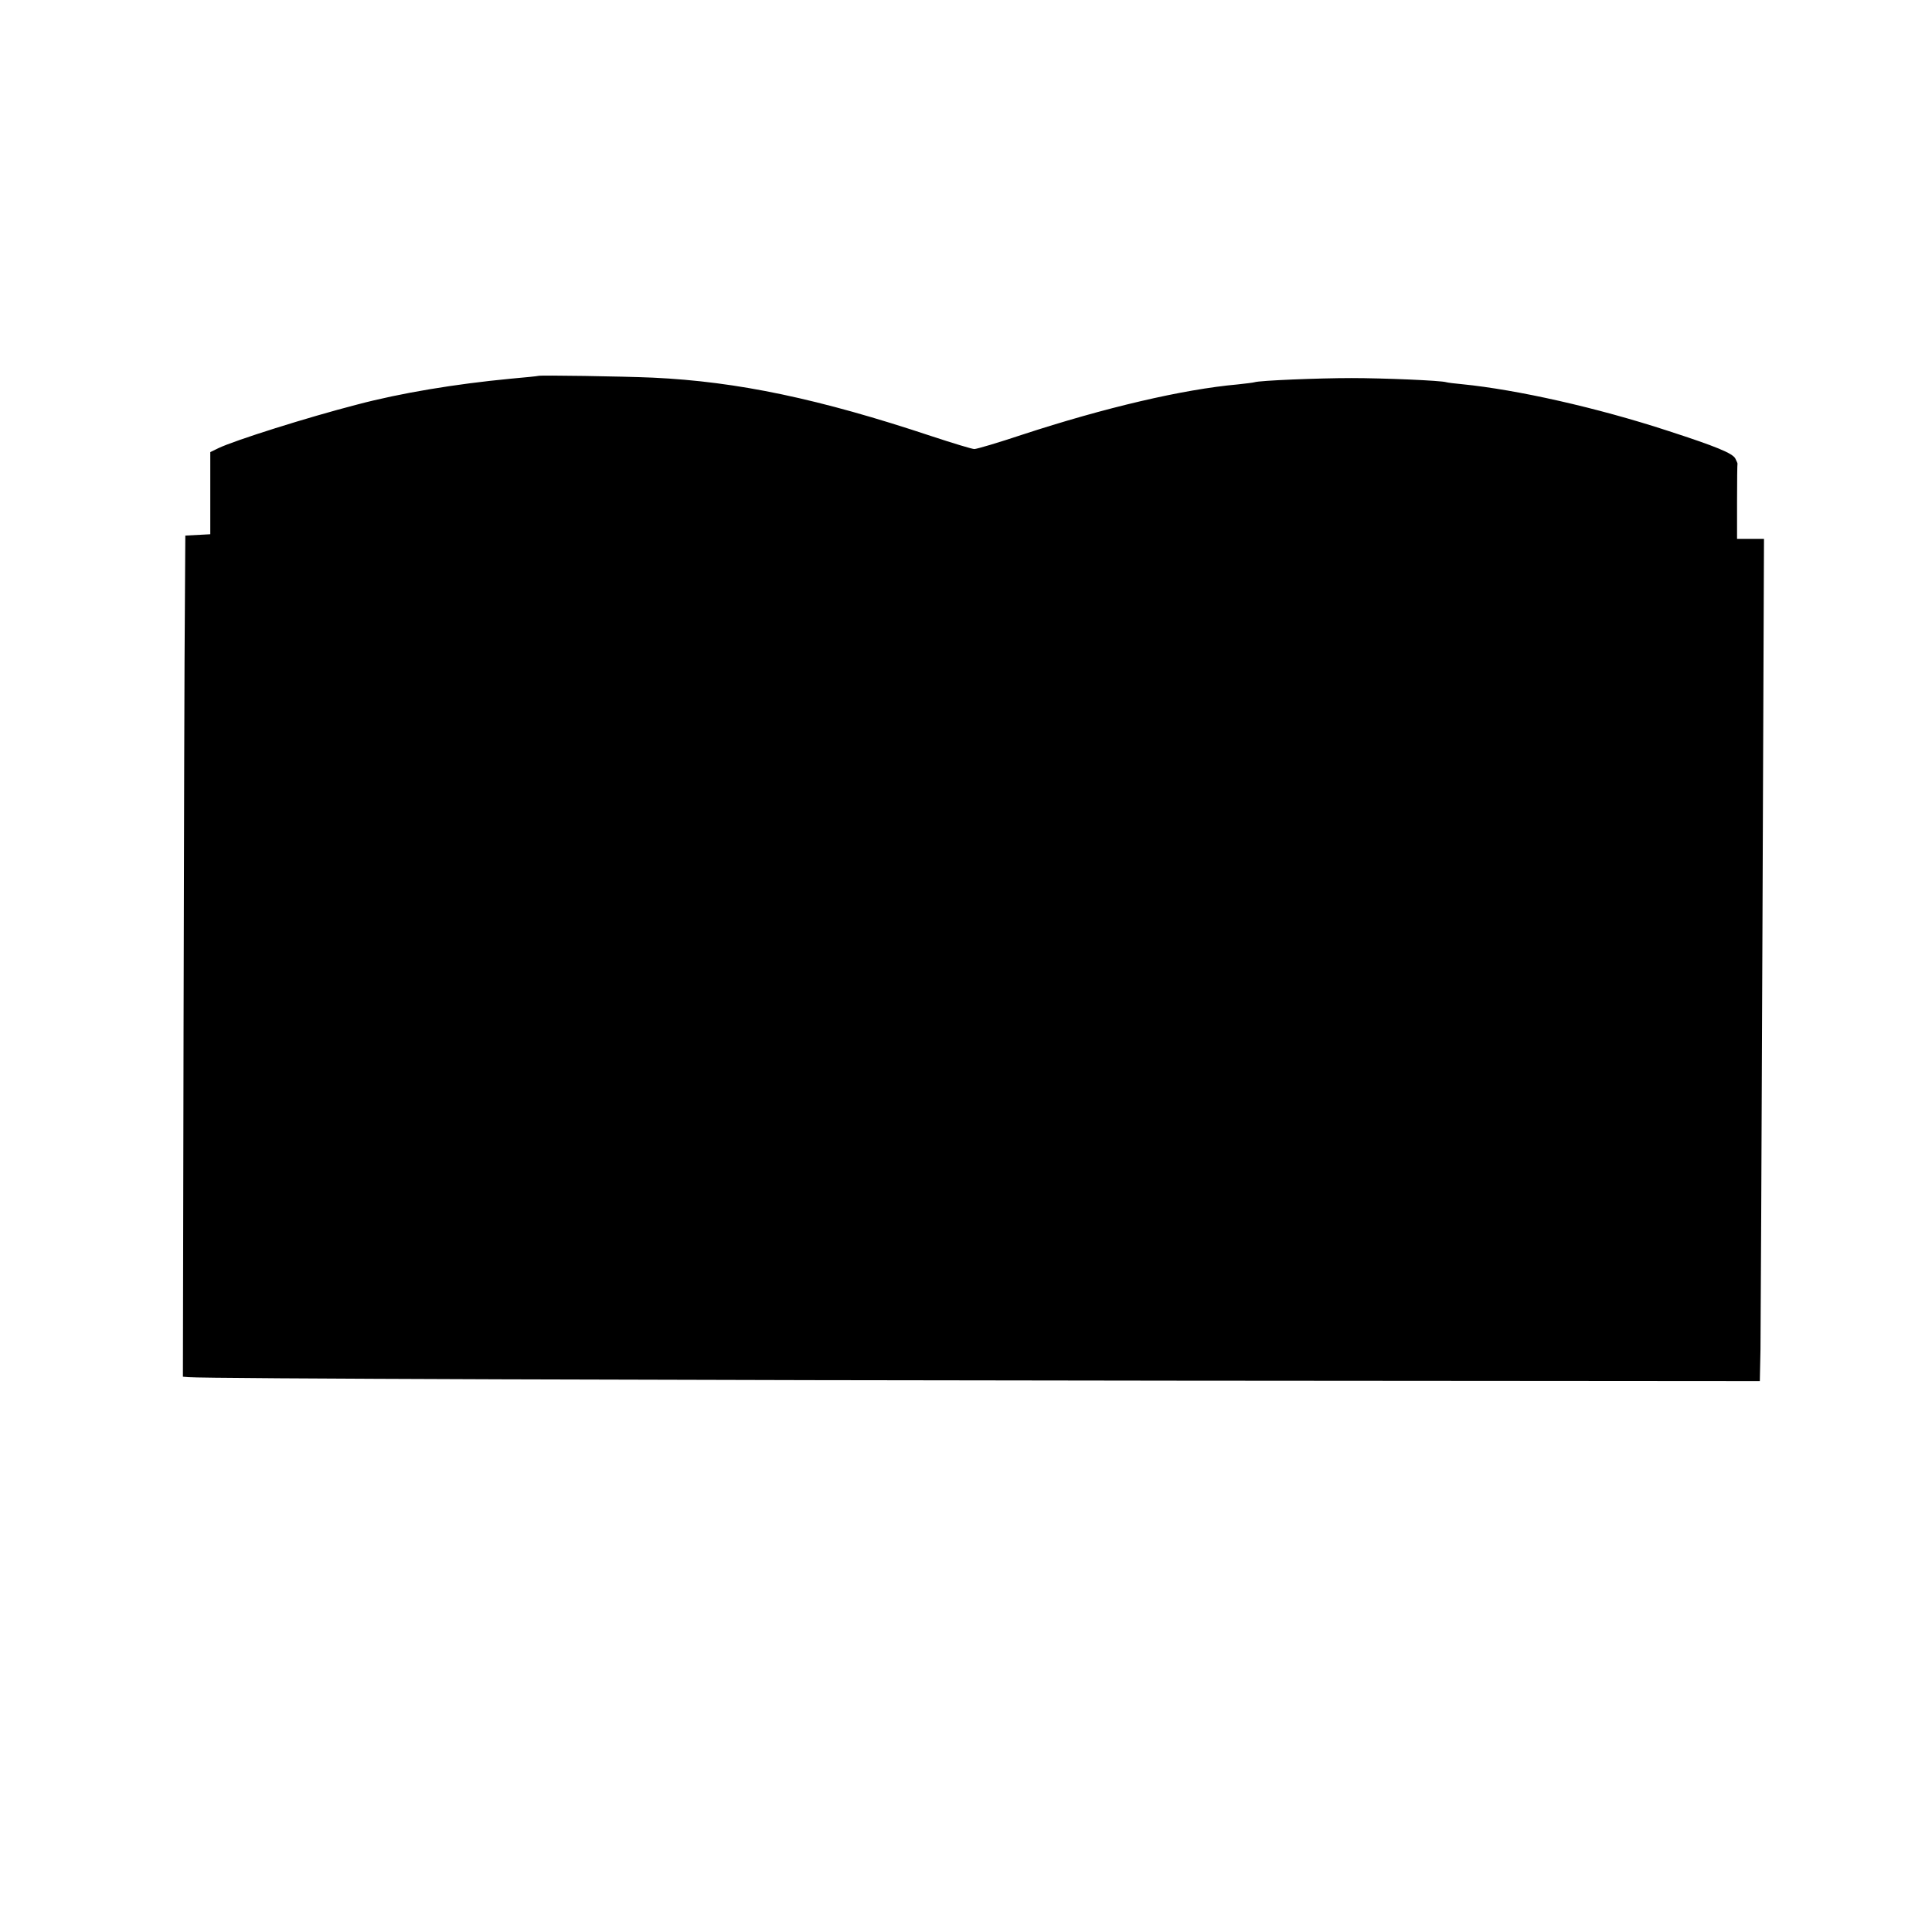 <?xml version="1.0" standalone="no"?>
<!DOCTYPE svg PUBLIC "-//W3C//DTD SVG 20010904//EN"
 "http://www.w3.org/TR/2001/REC-SVG-20010904/DTD/svg10.dtd">
<svg version="1.0" xmlns="http://www.w3.org/2000/svg"
 width="882pt" height="882pt" viewBox="0 0 882 882"
 preserveAspectRatio="xMidYMid meet">
<g transform="translate(0,882) scale(0.1,-0.1)"
fill="#000000" stroke="none">
<path d="M2457 7104 c-1 -1 -58 -7 -127 -13 -251 -24 -500 -65 -700 -118 -225
-58 -558 -163 -633 -199 l-37 -18 0 -187 0 -188 -57 -3 -57 -3 -2 -325 c-2
-179 -4 -1043 -6 -1920 l-3 -1595 25 -2 c82 -7 2210 -14 4510 -16 l2664 -2 3
145 c1 80 5 945 9 1923 l7 1777 -62 0 -61 0 0 170 c0 94 1 171 2 173 1 1 -4
12 -10 24 -13 24 -88 55 -307 126 -324 106 -689 188 -940 213 -33 3 -65 7 -72
9 -23 8 -290 19 -433 19 -150 0 -420 -11 -443 -19 -6 -2 -41 -6 -77 -10 -248
-22 -607 -106 -985 -230 -108 -36 -206 -65 -217 -65 -10 0 -99 27 -196 59
-511 170 -884 249 -1272 267 -136 6 -518 12 -523 8z"/>
</g>
</svg>
